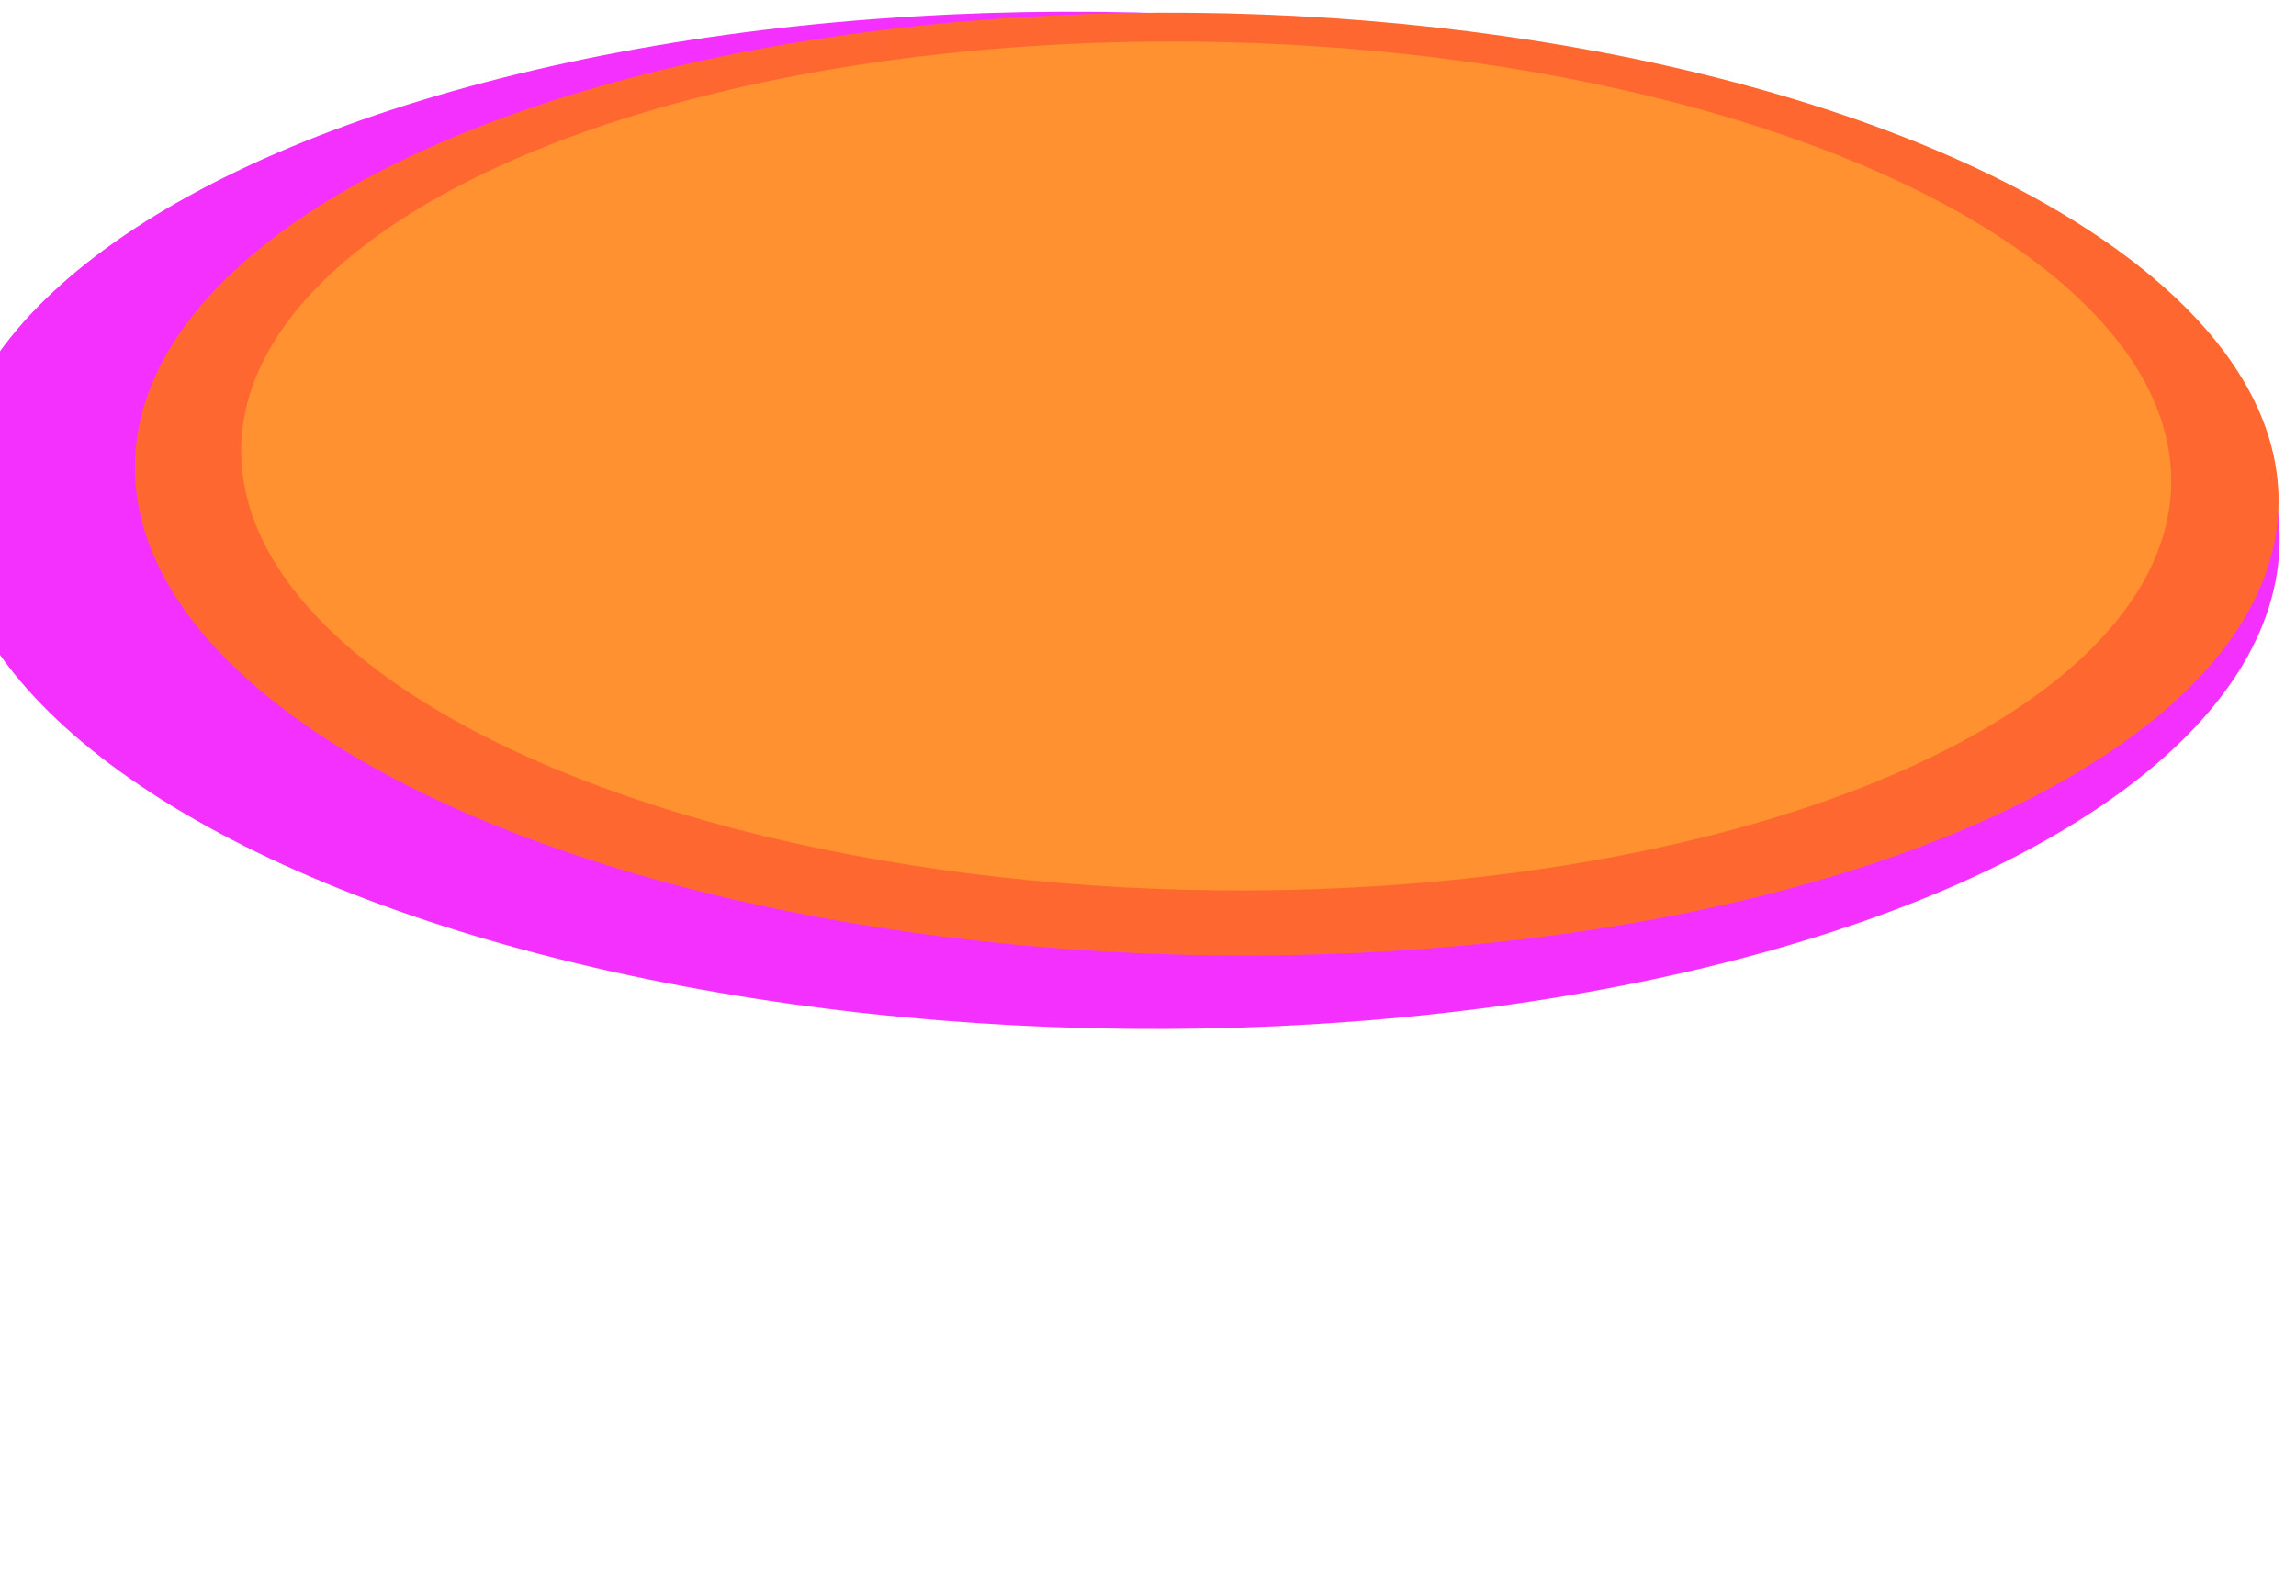 <svg width="1920" height="1335" viewBox="0 0 1920 1335" fill="none" xmlns="http://www.w3.org/2000/svg">
<g clip-path="url(#clip0_646_3640)">
<g opacity="0.81" filter="url(#filter0_fn_646_3640)">
<ellipse cx="975.356" cy="425.306" rx="975.356" ry="425.306" transform="matrix(-1 -0.01 -0.029 -1 1918.6 870.242)" fill="#F200FF"/>
<ellipse cx="896.231" cy="394.169" rx="896.231" ry="394.169" transform="matrix(-1 -0.01 -0.029 -1 1916.78 807.996)" fill="#FF4400"/>
<ellipse cx="806.921" cy="354.89" rx="806.921" ry="354.89" transform="matrix(-1 -0.01 -0.029 -1 1825.87 752.664)" fill="#FF7700"/>
</g>
</g>
<defs>
<filter id="filter0_fn_646_3640" x="-564.685" y="-510.221" width="2990.97" height="1890.68" filterUnits="userSpaceOnUse" color-interpolation-filters="sRGB">
<feFlood flood-opacity="0" result="BackgroundImageFix"/>
<feBlend mode="normal" in="SourceGraphic" in2="BackgroundImageFix" result="shape"/>
<feGaussianBlur stdDeviation="260.05" result="effect1_foregroundBlur_646_3640"/>
<feTurbulence type="fractalNoise" baseFrequency="1.667 1.667" stitchTiles="stitch" numOctaves="3" result="noise" seed="6820" />
<feColorMatrix in="noise" type="luminanceToAlpha" result="alphaNoise" />
<feComponentTransfer in="alphaNoise" result="coloredNoise1">
<feFuncA type="discrete" tableValues="0 0 0 0 0 0 0 0 1 1 1 1 1 1 1 1 1 1 1 1 1 1 1 1 1 1 1 1 1 1 1 1 1 1 1 1 1 1 1 1 1 1 0 0 0 0 0 0 0 0 0 0 0 0 0 0 0 0 0 0 0 0 0 0 0 0 0 0 0 0 0 0 0 0 0 0 0 0 0 0 0 0 0 0 0 0 0 0 0 0 0 0 0 0 0 0 0 0 0 0 "/>
</feComponentTransfer>
<feComposite operator="in" in2="effect1_foregroundBlur_646_3640" in="coloredNoise1" result="noise1Clipped" />
<feFlood flood-color="rgba(0, 0, 0, 0.25)" result="color1Flood" />
<feComposite operator="in" in2="noise1Clipped" in="color1Flood" result="color1" />
<feMerge result="effect2_noise_646_3640">
<feMergeNode in="effect1_foregroundBlur_646_3640" />
<feMergeNode in="color1" />
</feMerge>
</filter>
<clipPath id="clip0_646_3640">
<rect width="1920" height="1335" fill="white"/>
</clipPath>
</defs>
</svg>
